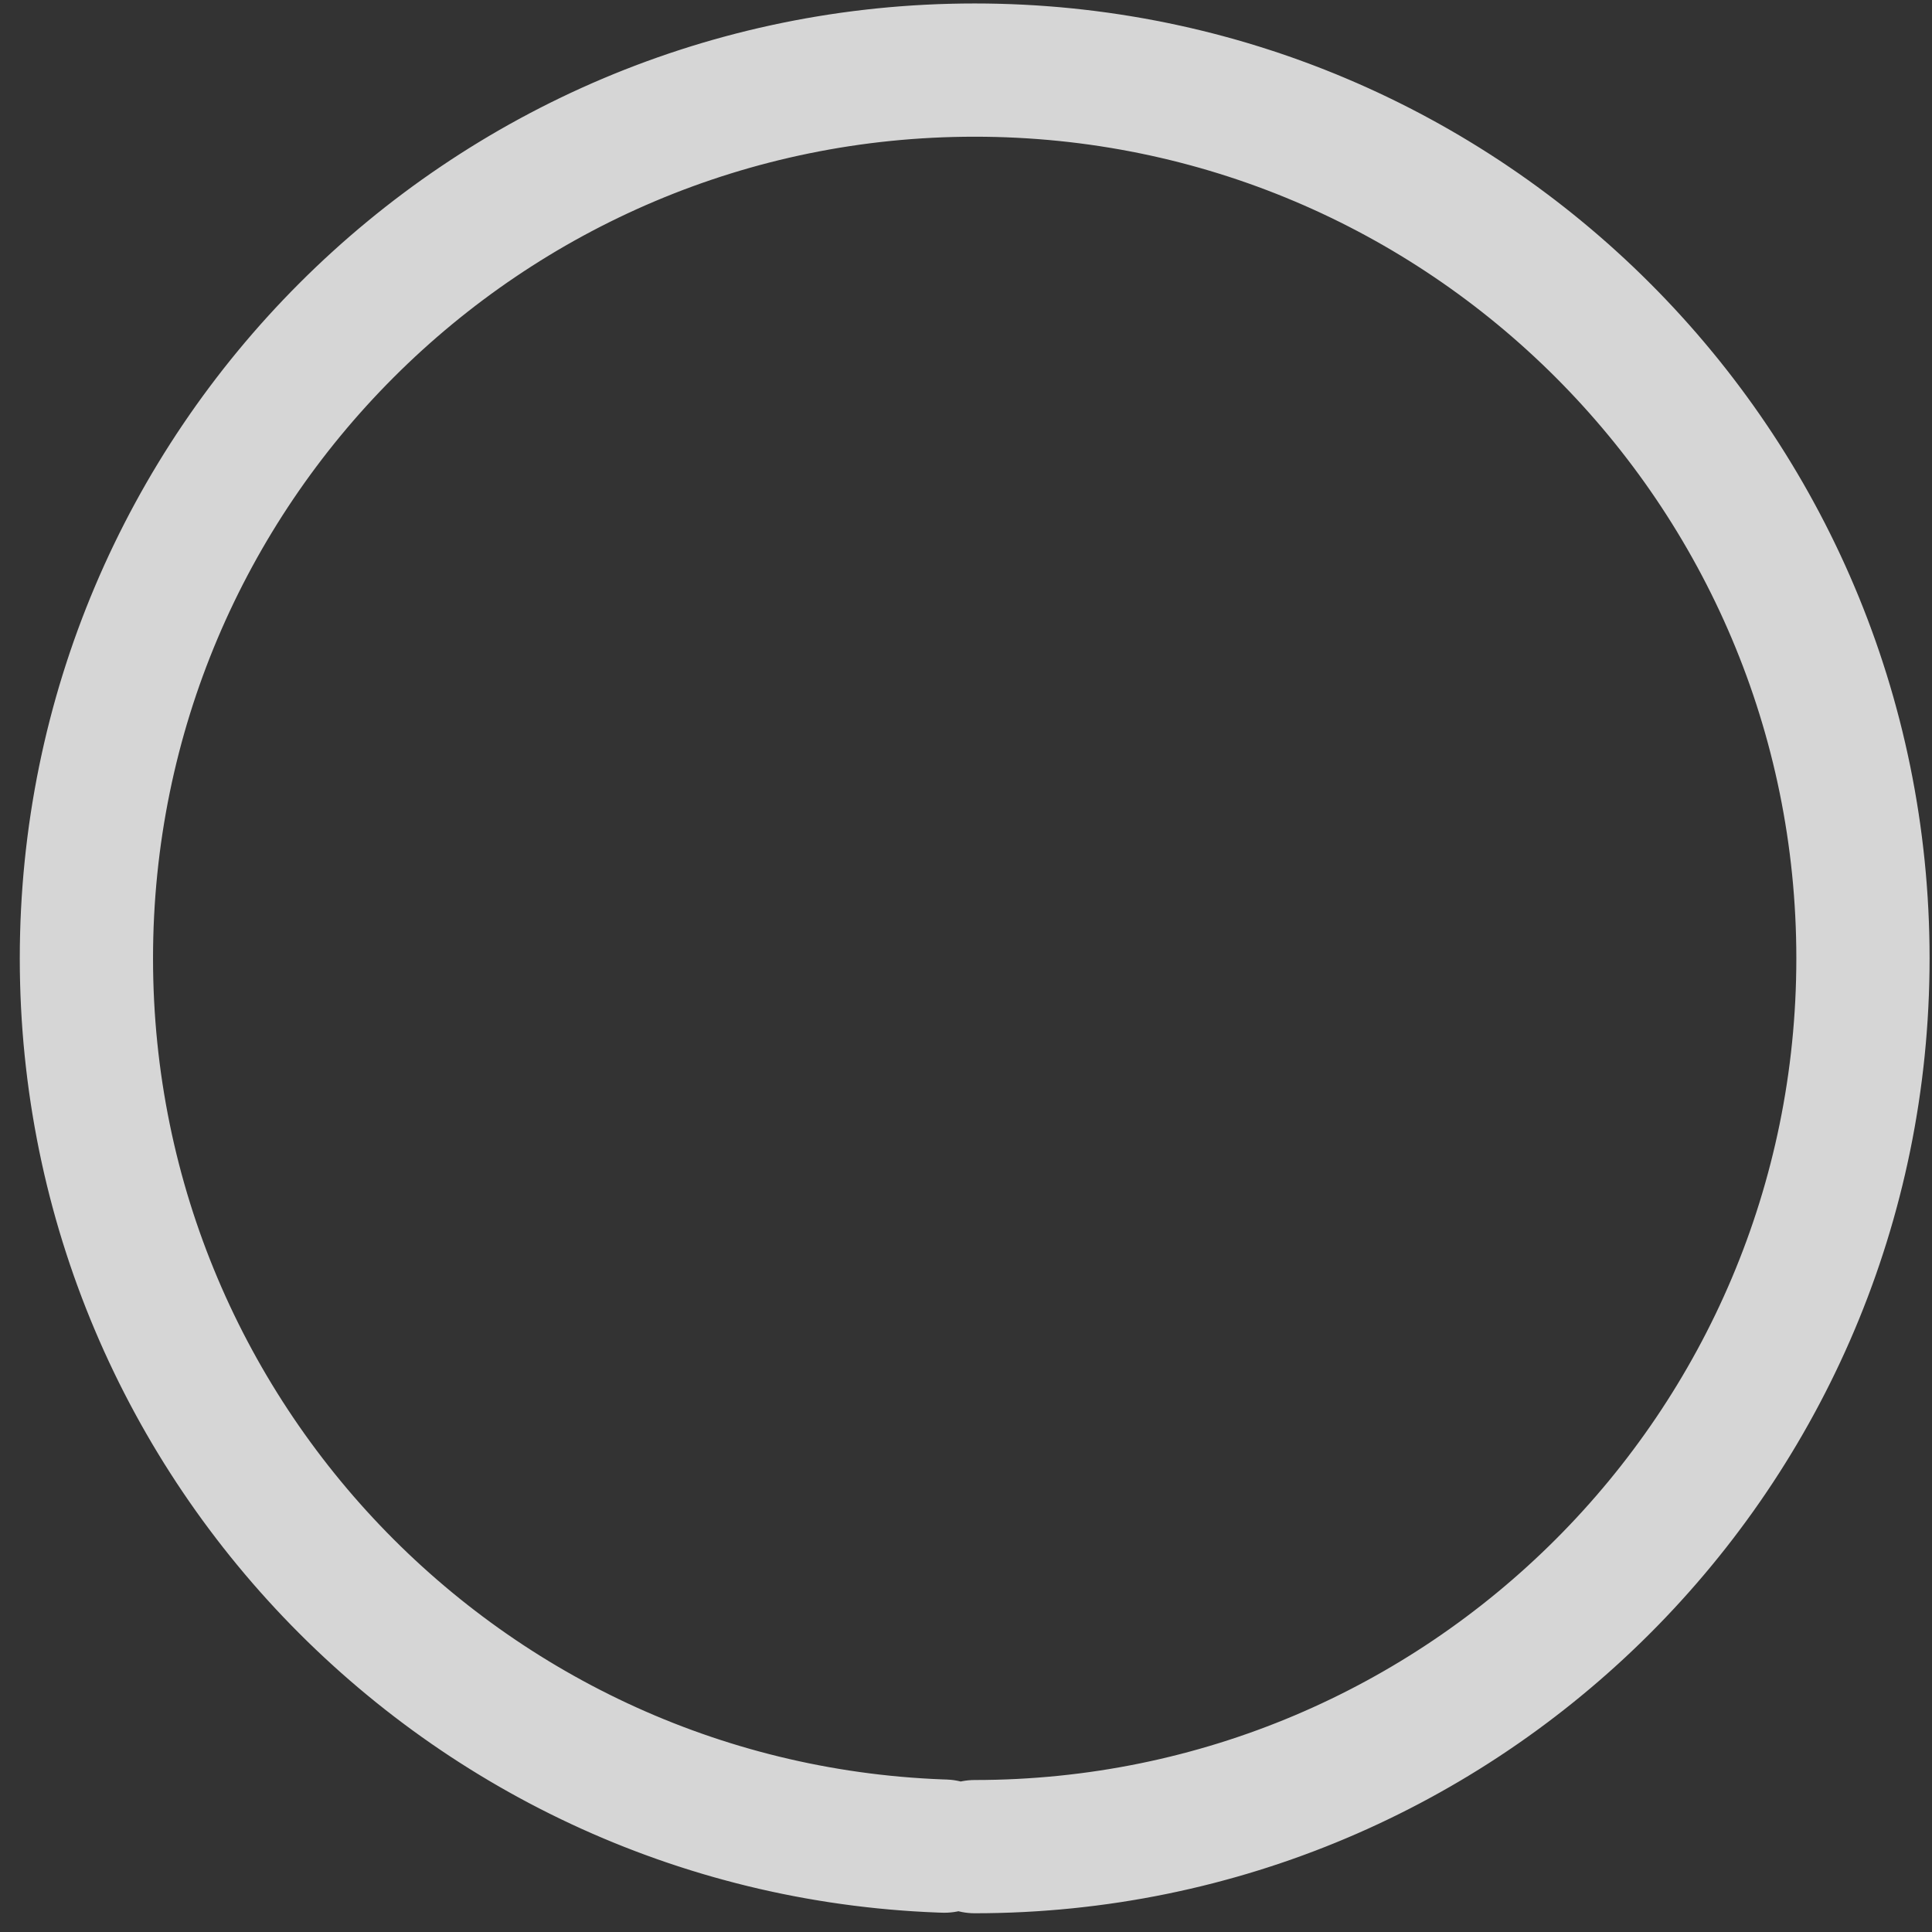<svg width="87" height="87" viewBox="0 0 87 87" fill="none" xmlns="http://www.w3.org/2000/svg">
<rect x="0" y="0" width="87" height="87" fill="#333333" stroke="none"/>
<path opacity="0.8" d="M43.891 83.156C65.982 83.156 83.891 65.248 83.891 43.156C83.891 21.065 65.982 3.156 43.891 3.156C21.799 3.156 3.891 21.065 3.891 43.156C3.891 65.248 21.799 83.156 43.891 83.156Z" stroke="white" stroke-width="6" stroke-linecap="round" stroke-dasharray="250 250"/>
</svg>
